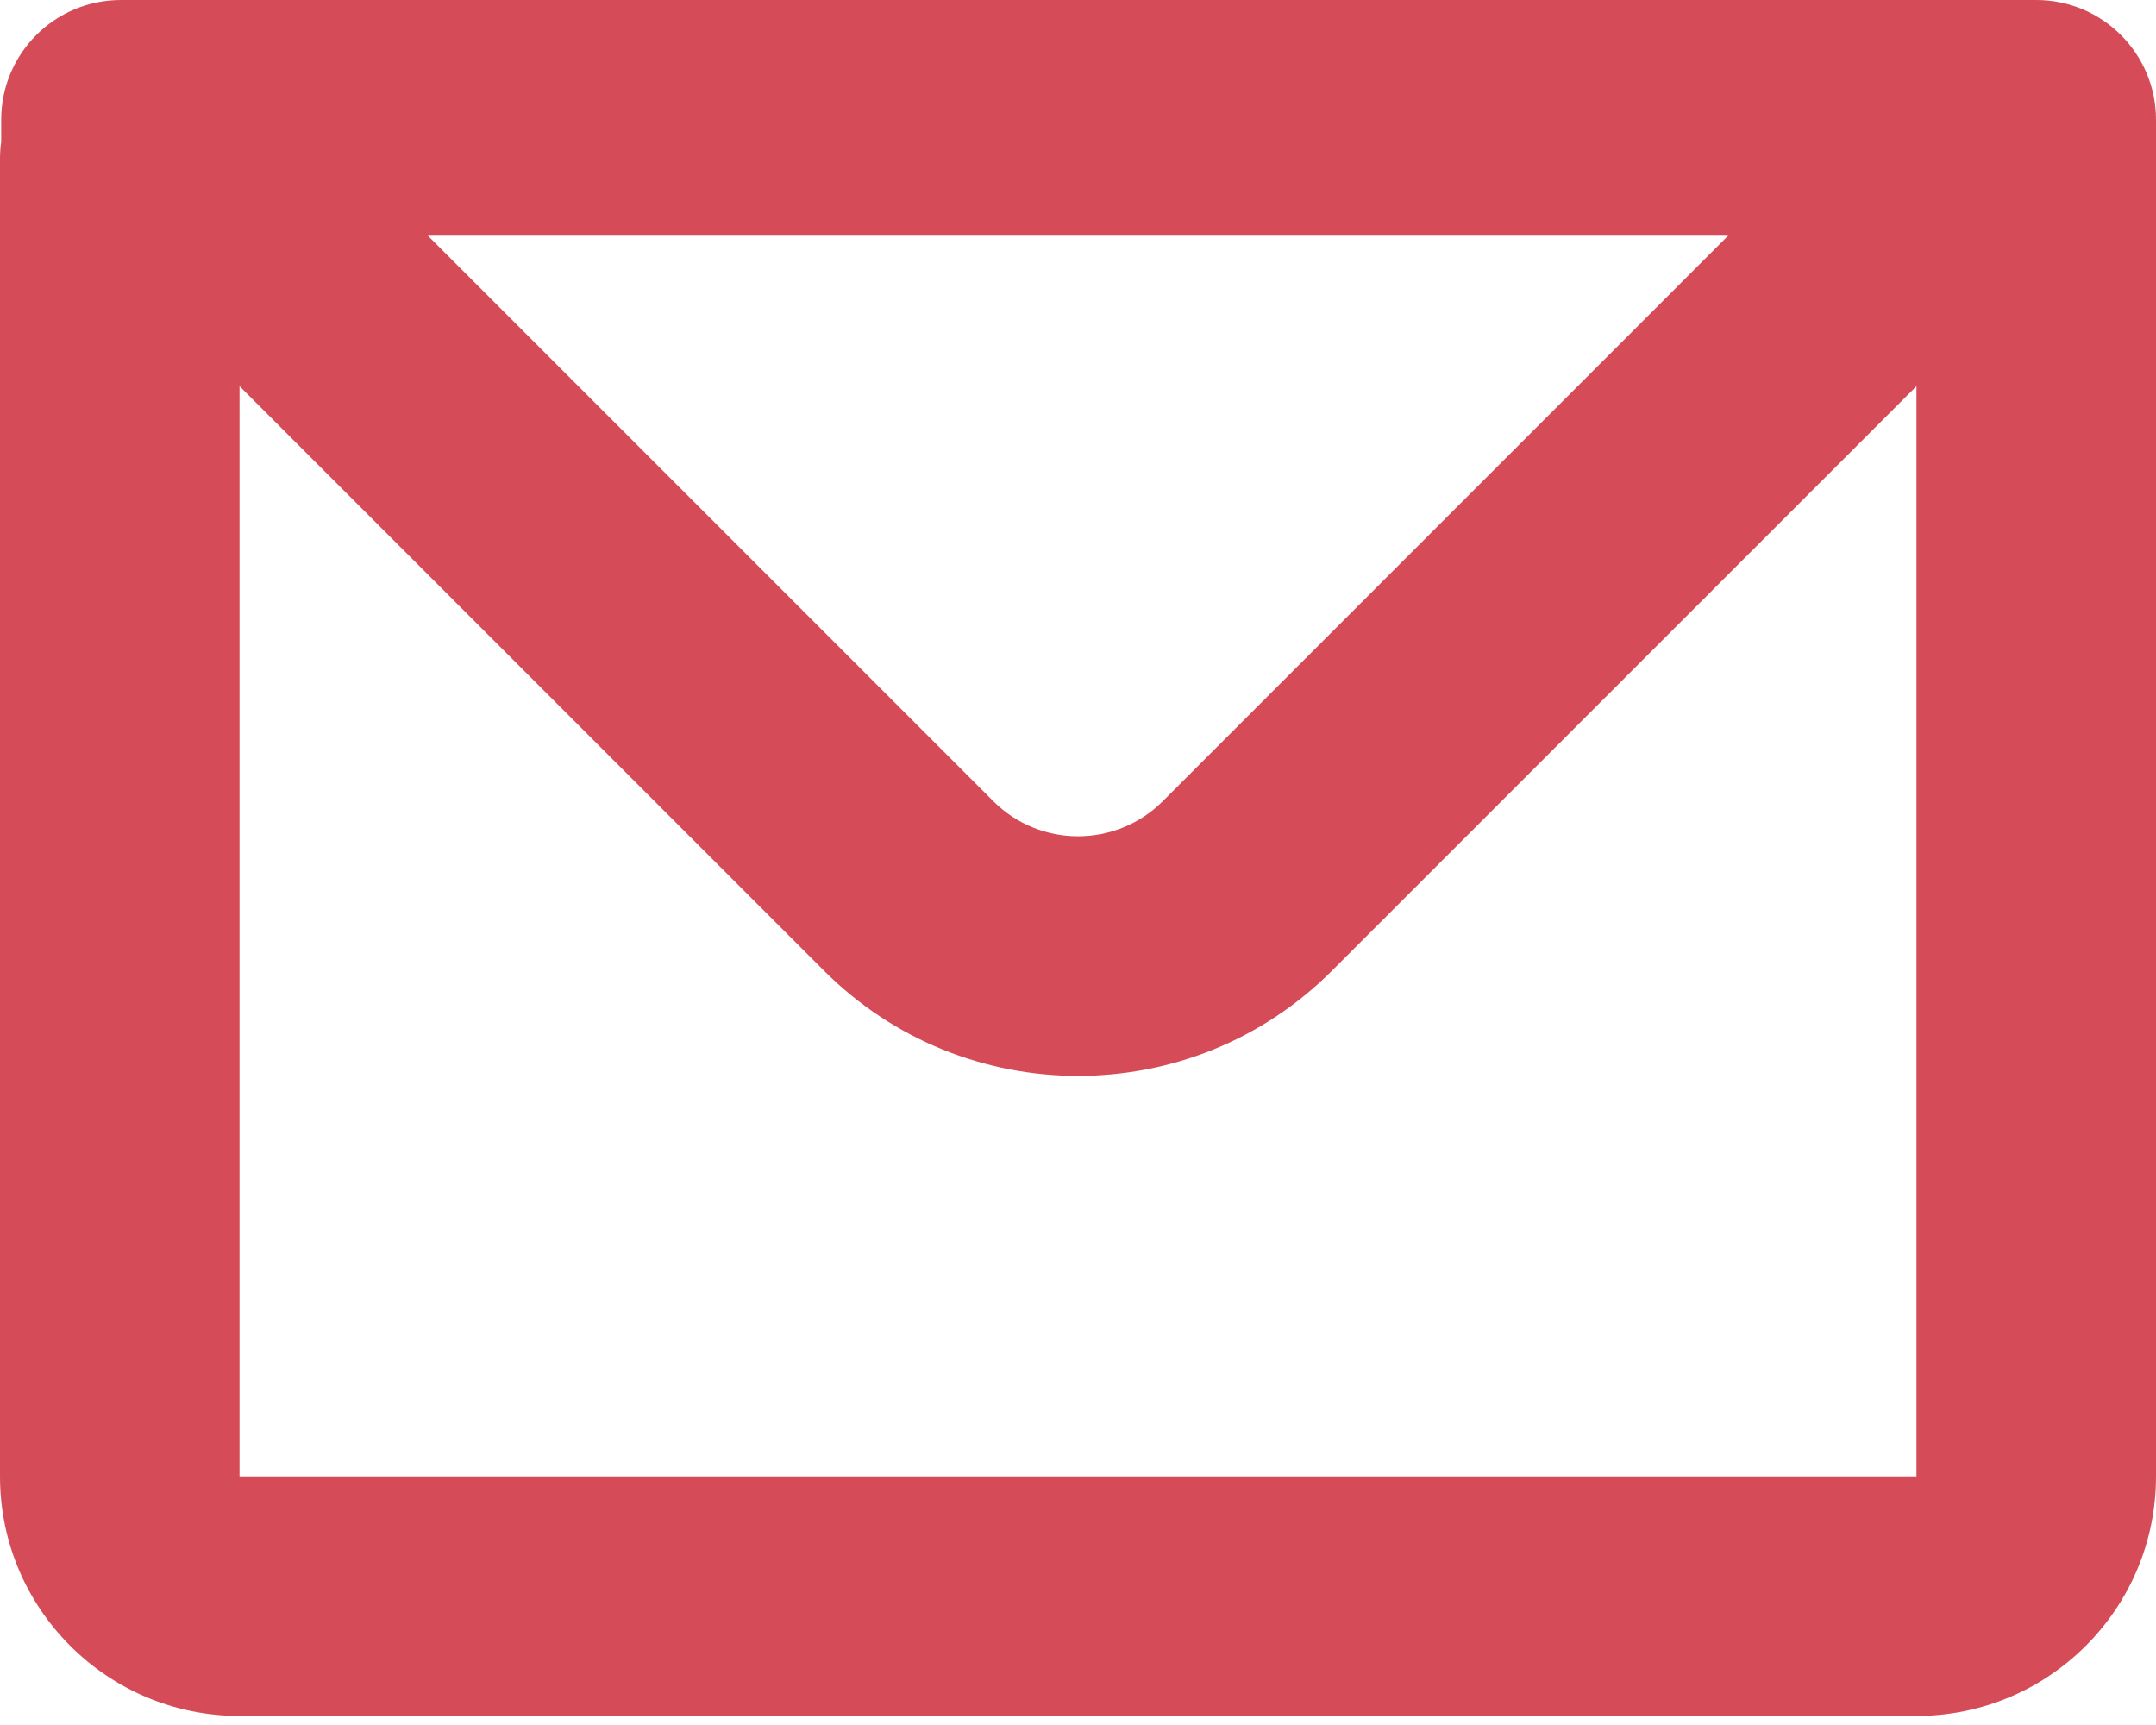 <svg width="20" height="16" viewBox="0 0 20 16" fill="none" xmlns="http://www.w3.org/2000/svg">
<path fill-rule="evenodd" clip-rule="evenodd" d="M0.011 1.111C0.011 0.497 0.508 0 1.122 0H18.889C19.503 0 20 0.497 20 1.111V13.694C20 14.921 19.005 15.916 17.778 15.916H2.222C0.995 15.916 0 14.921 0 13.694V1.471C0 1.418 0.004 1.366 0.011 1.315V1.111ZM2.222 3.582V13.694H17.778V3.582L12.357 9.003C11.056 10.305 8.945 10.305 7.643 9.003L2.222 3.582ZM3.969 2.186H16.031L10.786 7.432C10.352 7.865 9.648 7.865 9.215 7.432L3.969 2.186Z" fill="#D64B58"/>
</svg>
